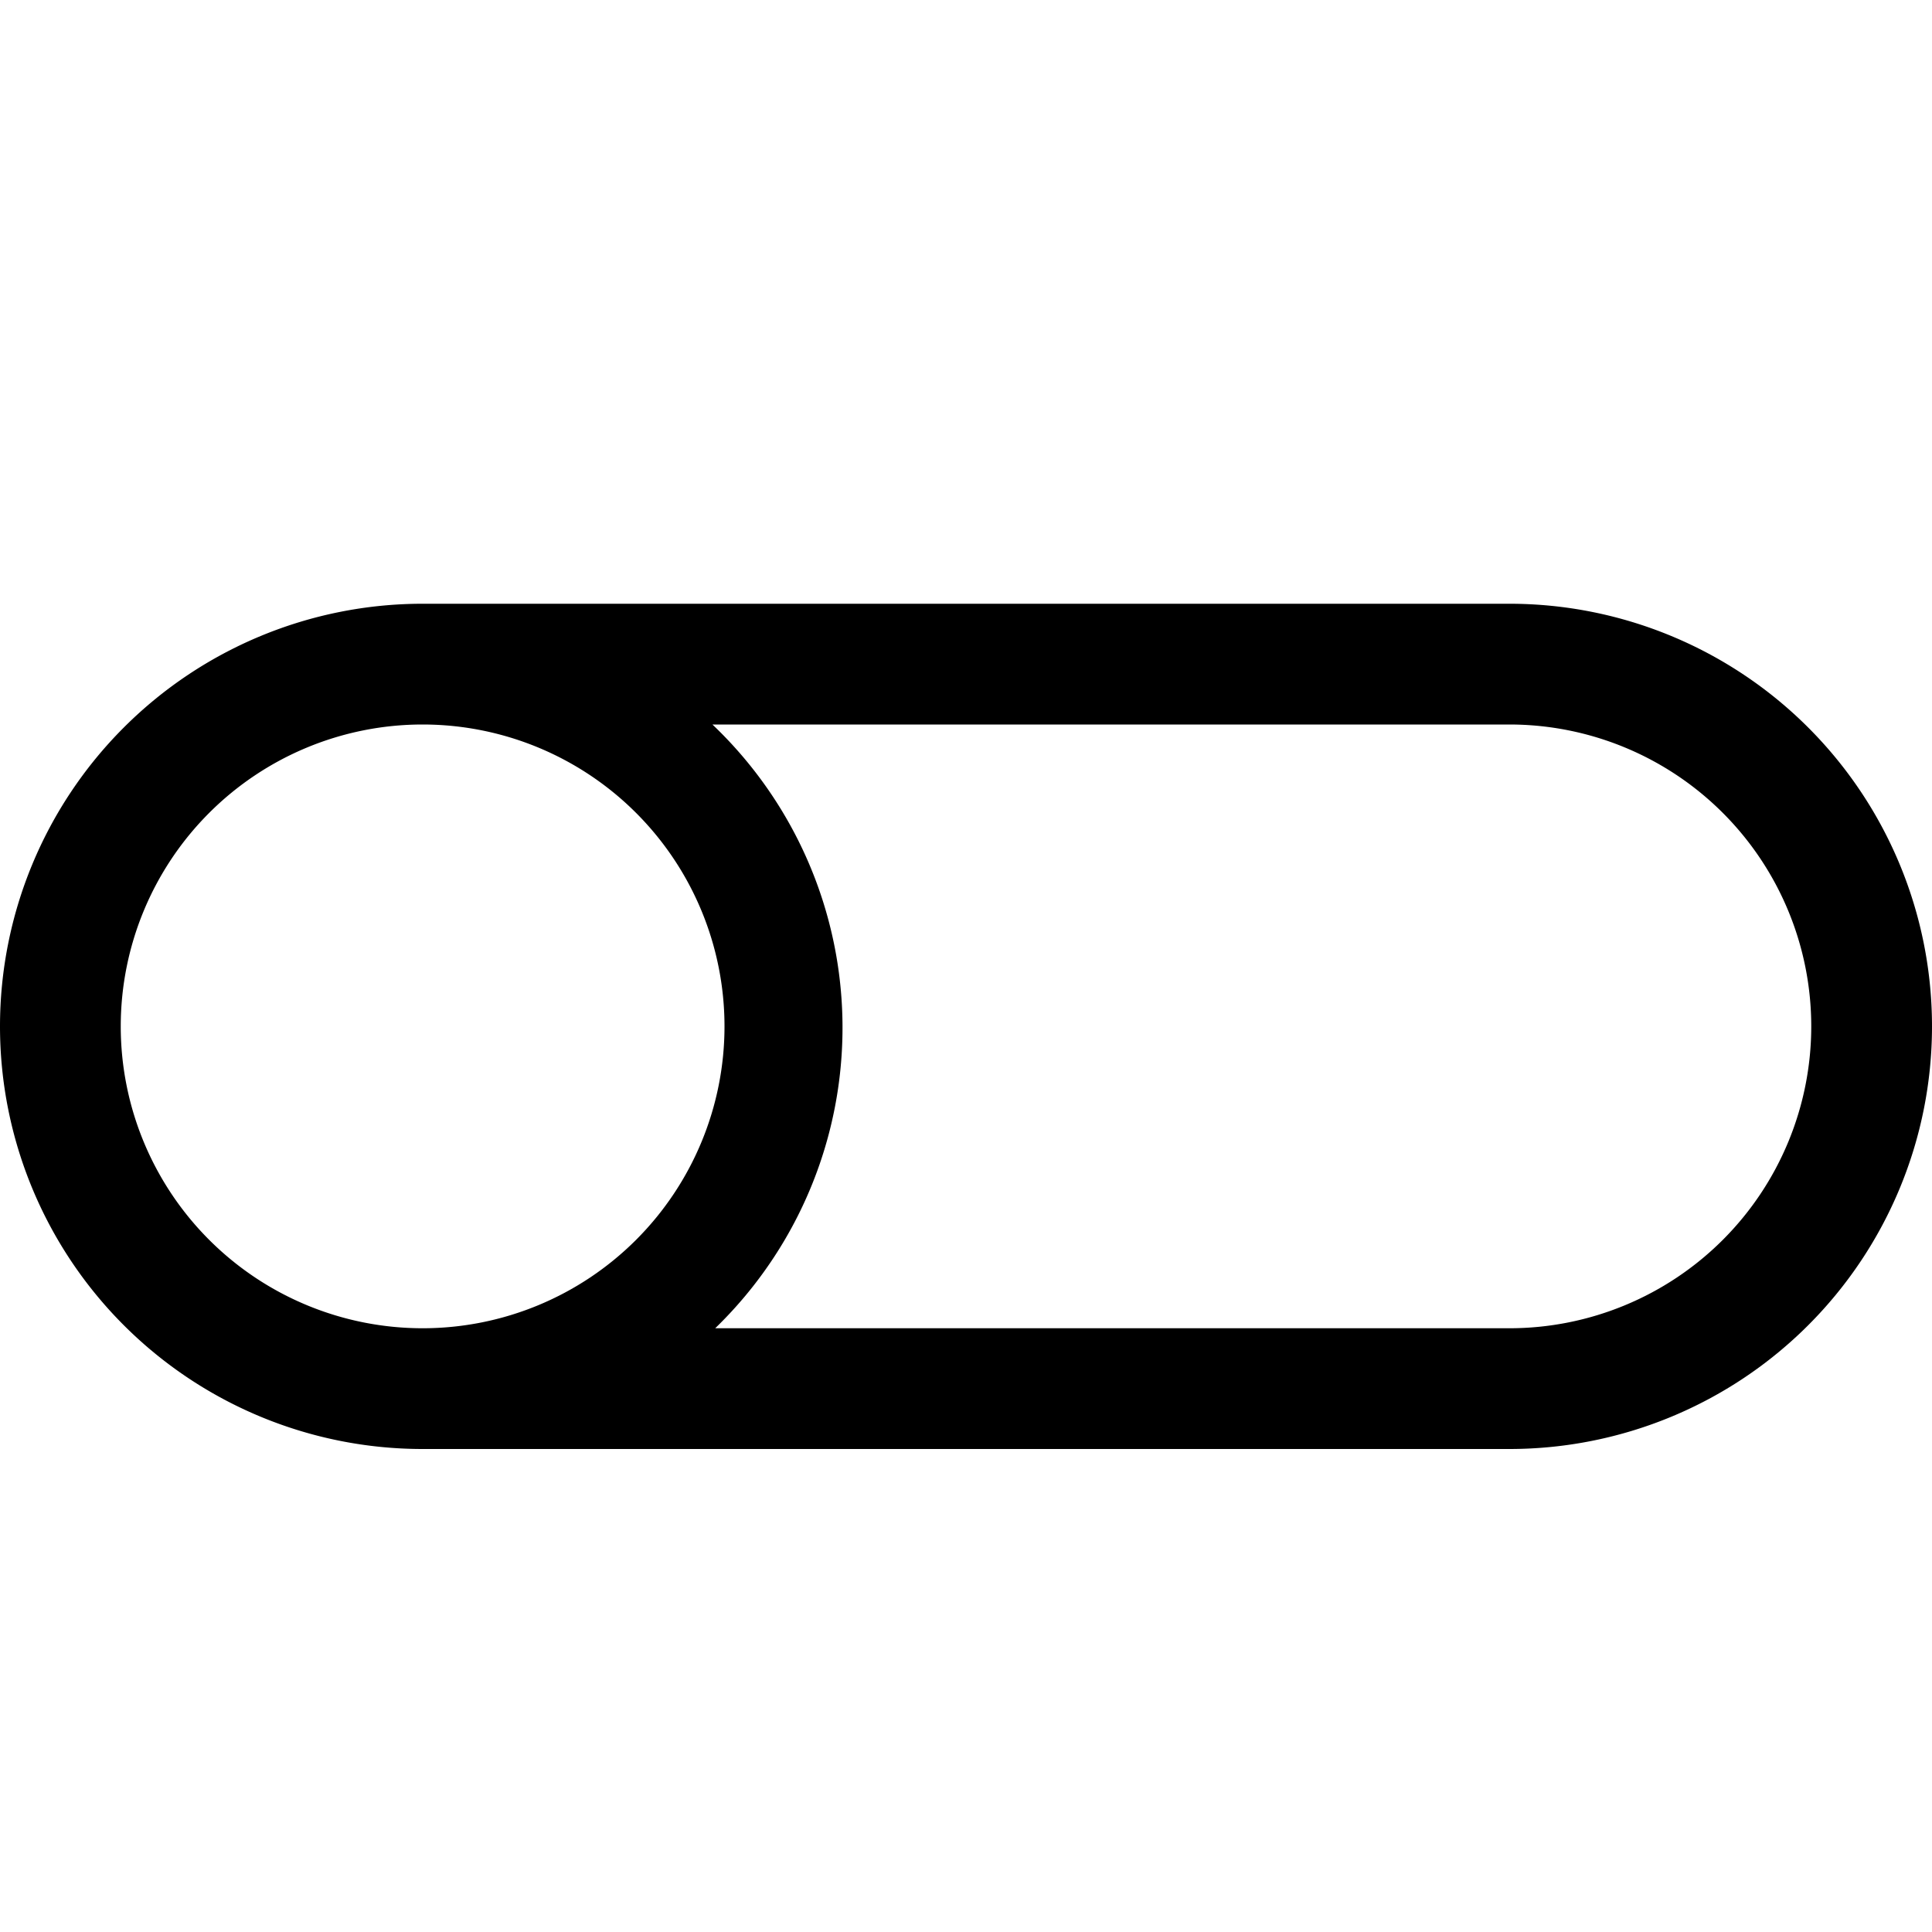 <svg xmlns="http://www.w3.org/2000/svg" viewBox="0 0 16 16"><path d="M12.5 5h-9a3.5 3.5 0 0 0 0 7h9a3.5 3.5 0 0 0 0-7M6 8.5A2.5 2.5 0 1 1 3.5 6 2.5 2.5 0 0 1 6 8.5m6.5 2.5H5.923A3.465 3.465 0 0 0 5.9 6h6.6a2.5 2.5 0 0 1 0 5"/><path fill="none" d="M0 0h16v16H0z"/></svg>